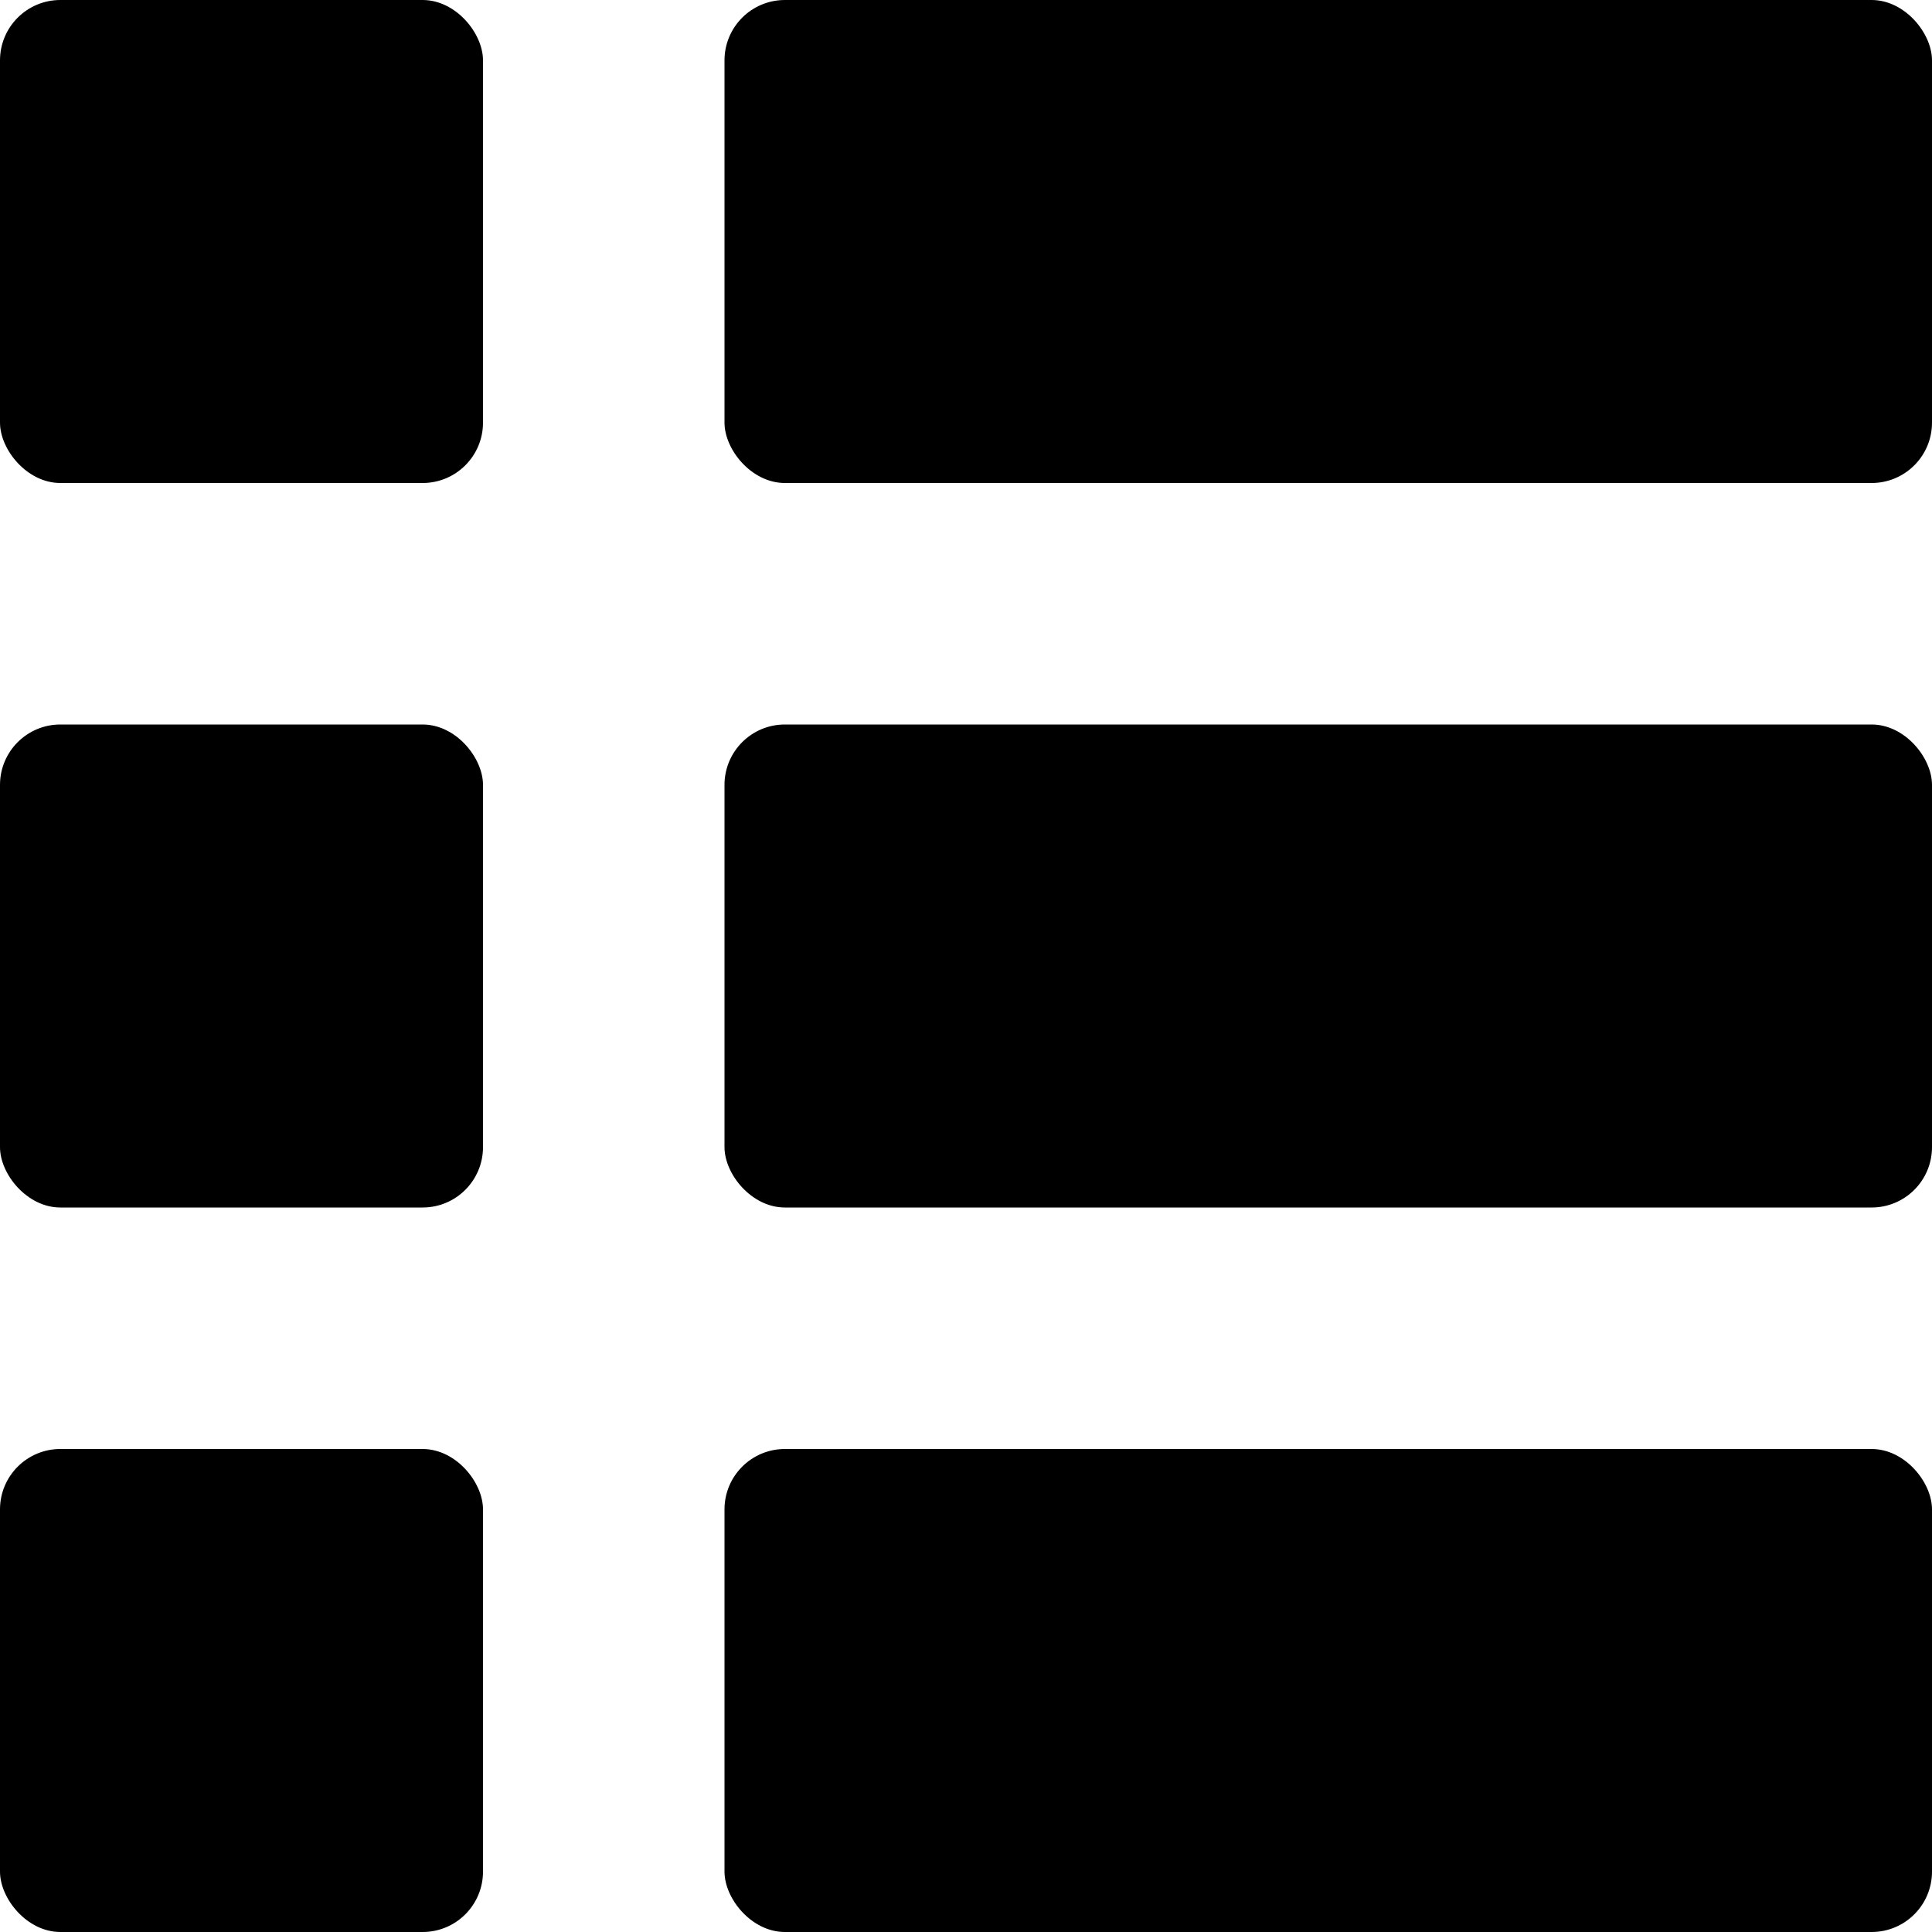 <svg width="32" height="32" viewBox="0 0 32 32" xmlns="http://www.w3.org/2000/svg">
<rect width="8" height="8" rx="1"/>
<rect x="12" width="20" height="8" rx="1"/>
<rect y="12" width="8" height="8" rx="1"/>
<rect x="12" y="12" width="20" height="8" rx="1"/>
<rect y="24" width="8" height="8" rx="1"/>
<rect x="12" y="24" width="20" height="8" rx="1"/>
</svg>
